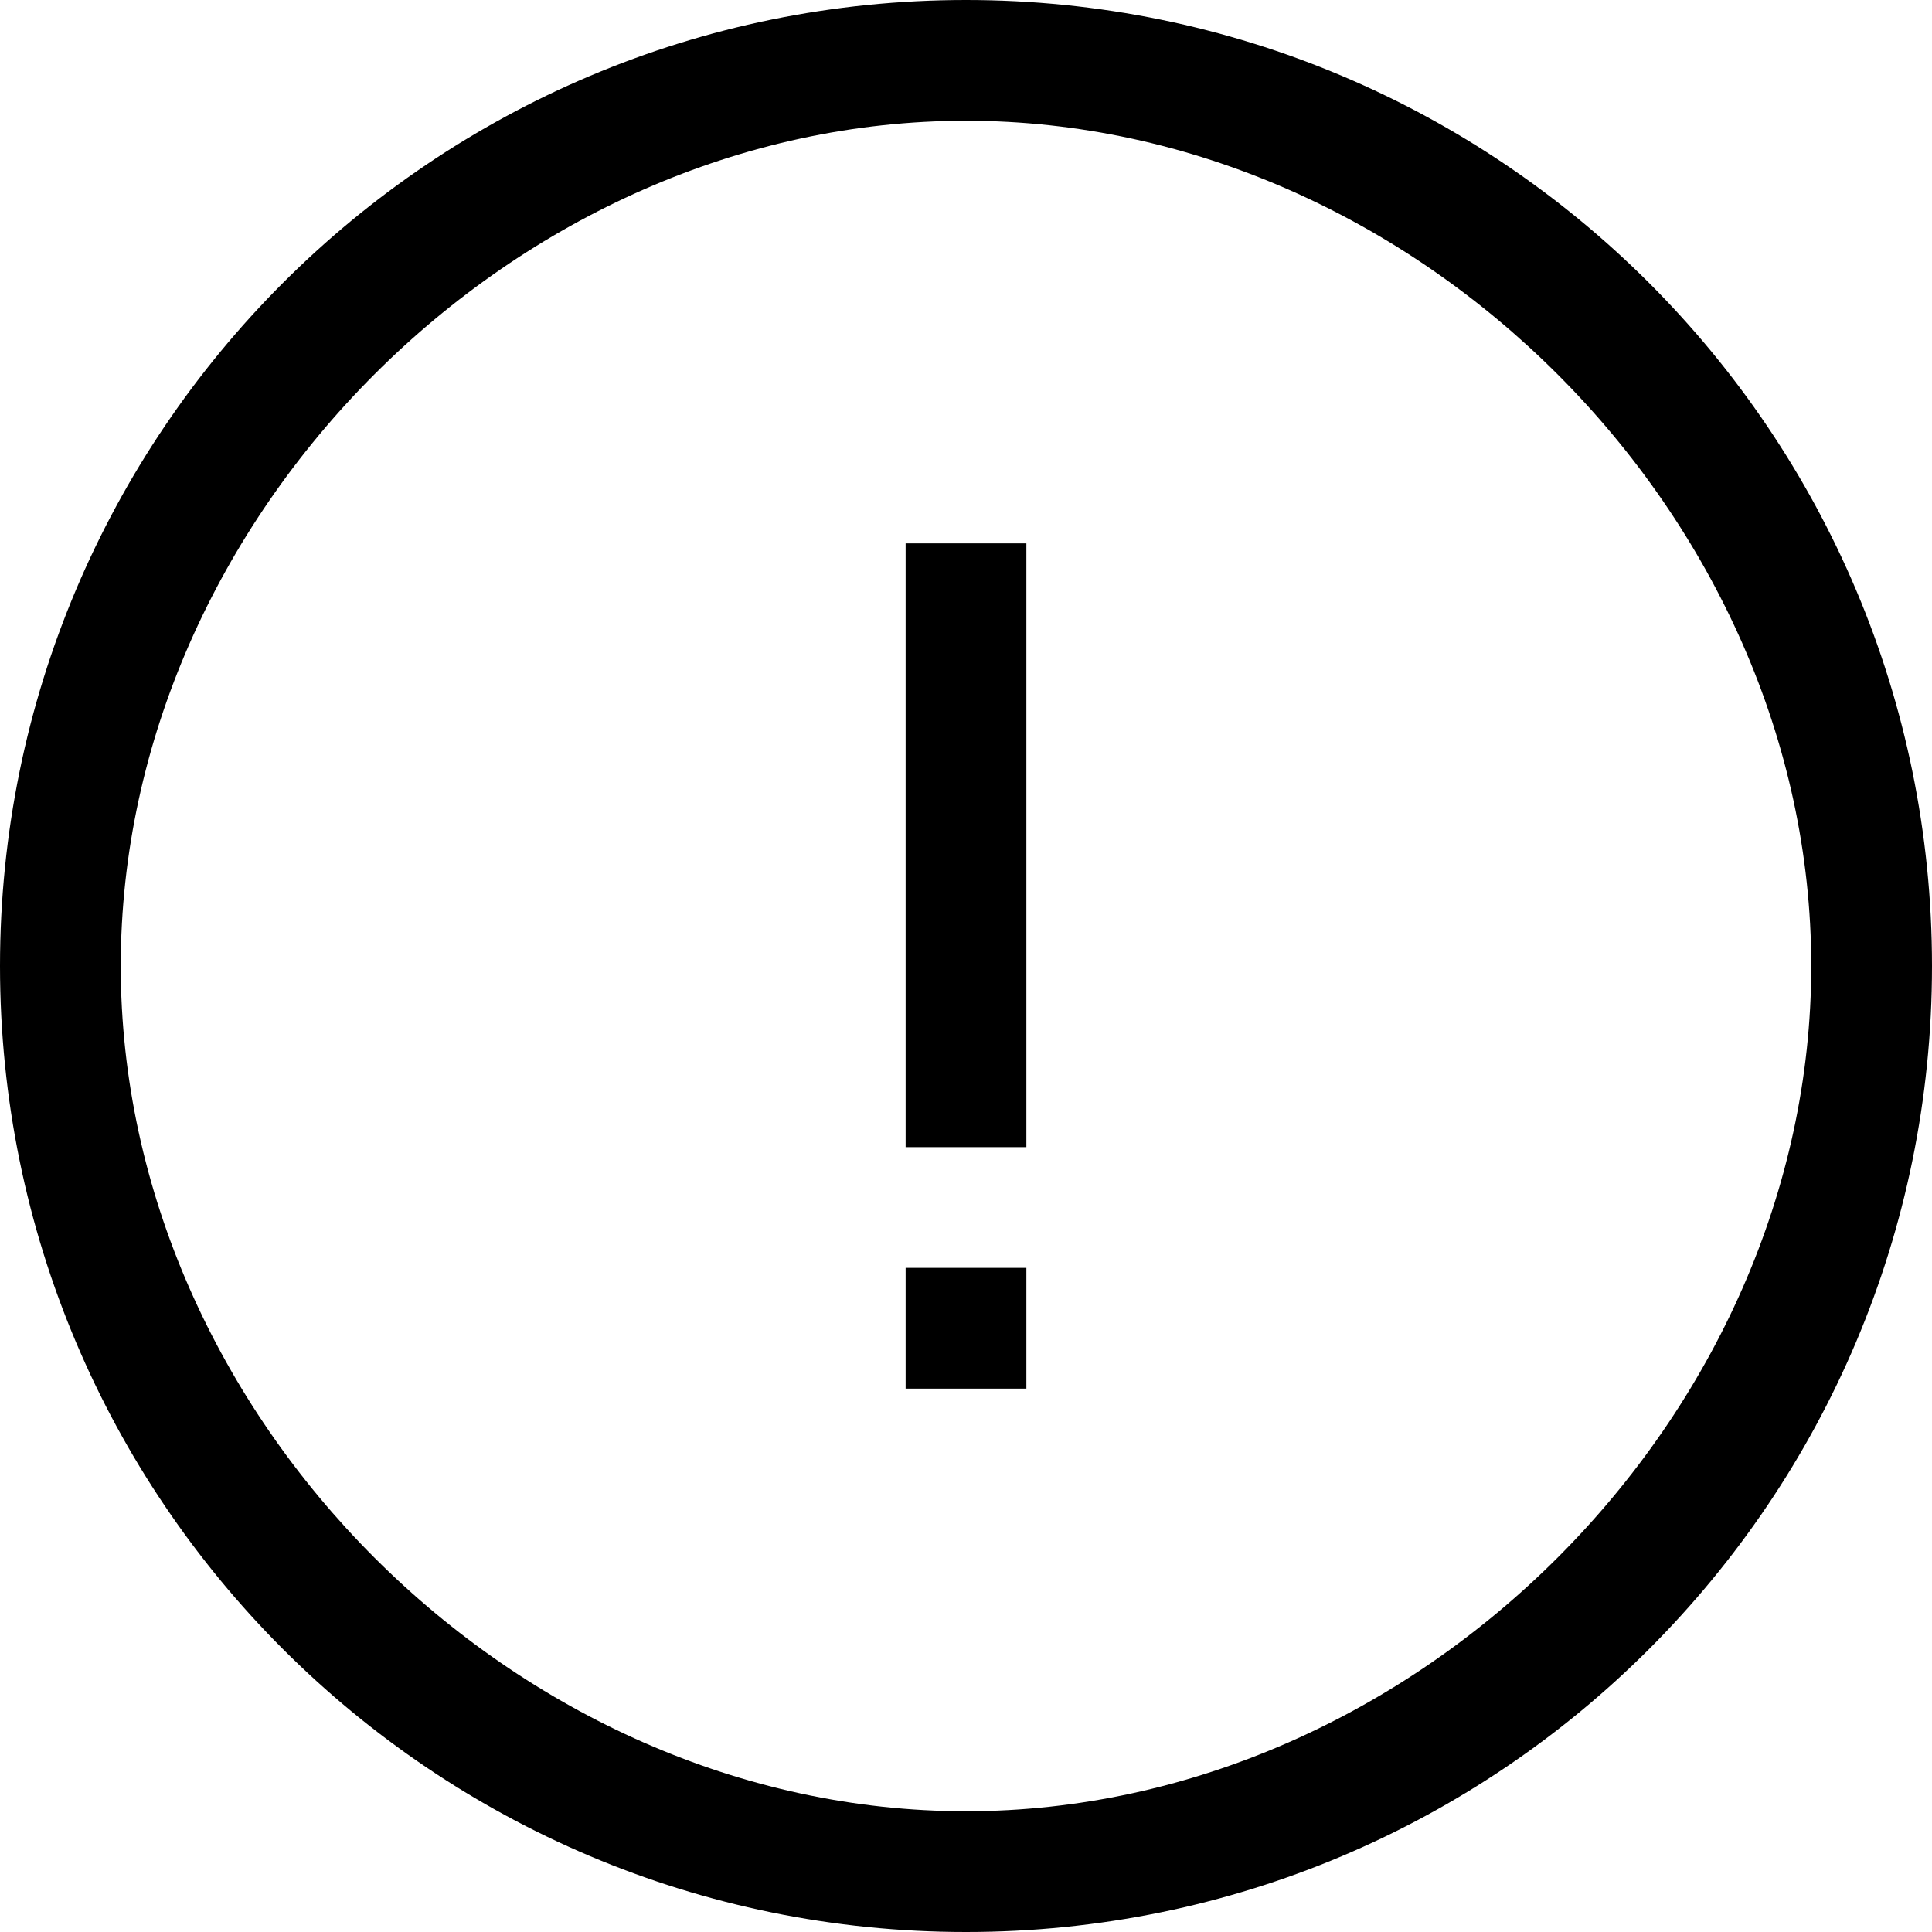 <svg xmlns="http://www.w3.org/2000/svg" viewBox="0 0 32 32">
  <path fill="#000" d="M16 0C7.163 0 0 7.163 0 16s7.163 16 16 16 16-7.163 16-16S24.837 0 16 0zm0 30C8.536 30 2 23.464 2 16S8.536 2 16 2s14 6.536 14 14-6.536 14-14 14zm-1-21h2v10h-2zm0 12h2v2h-2z"/>
</svg>
